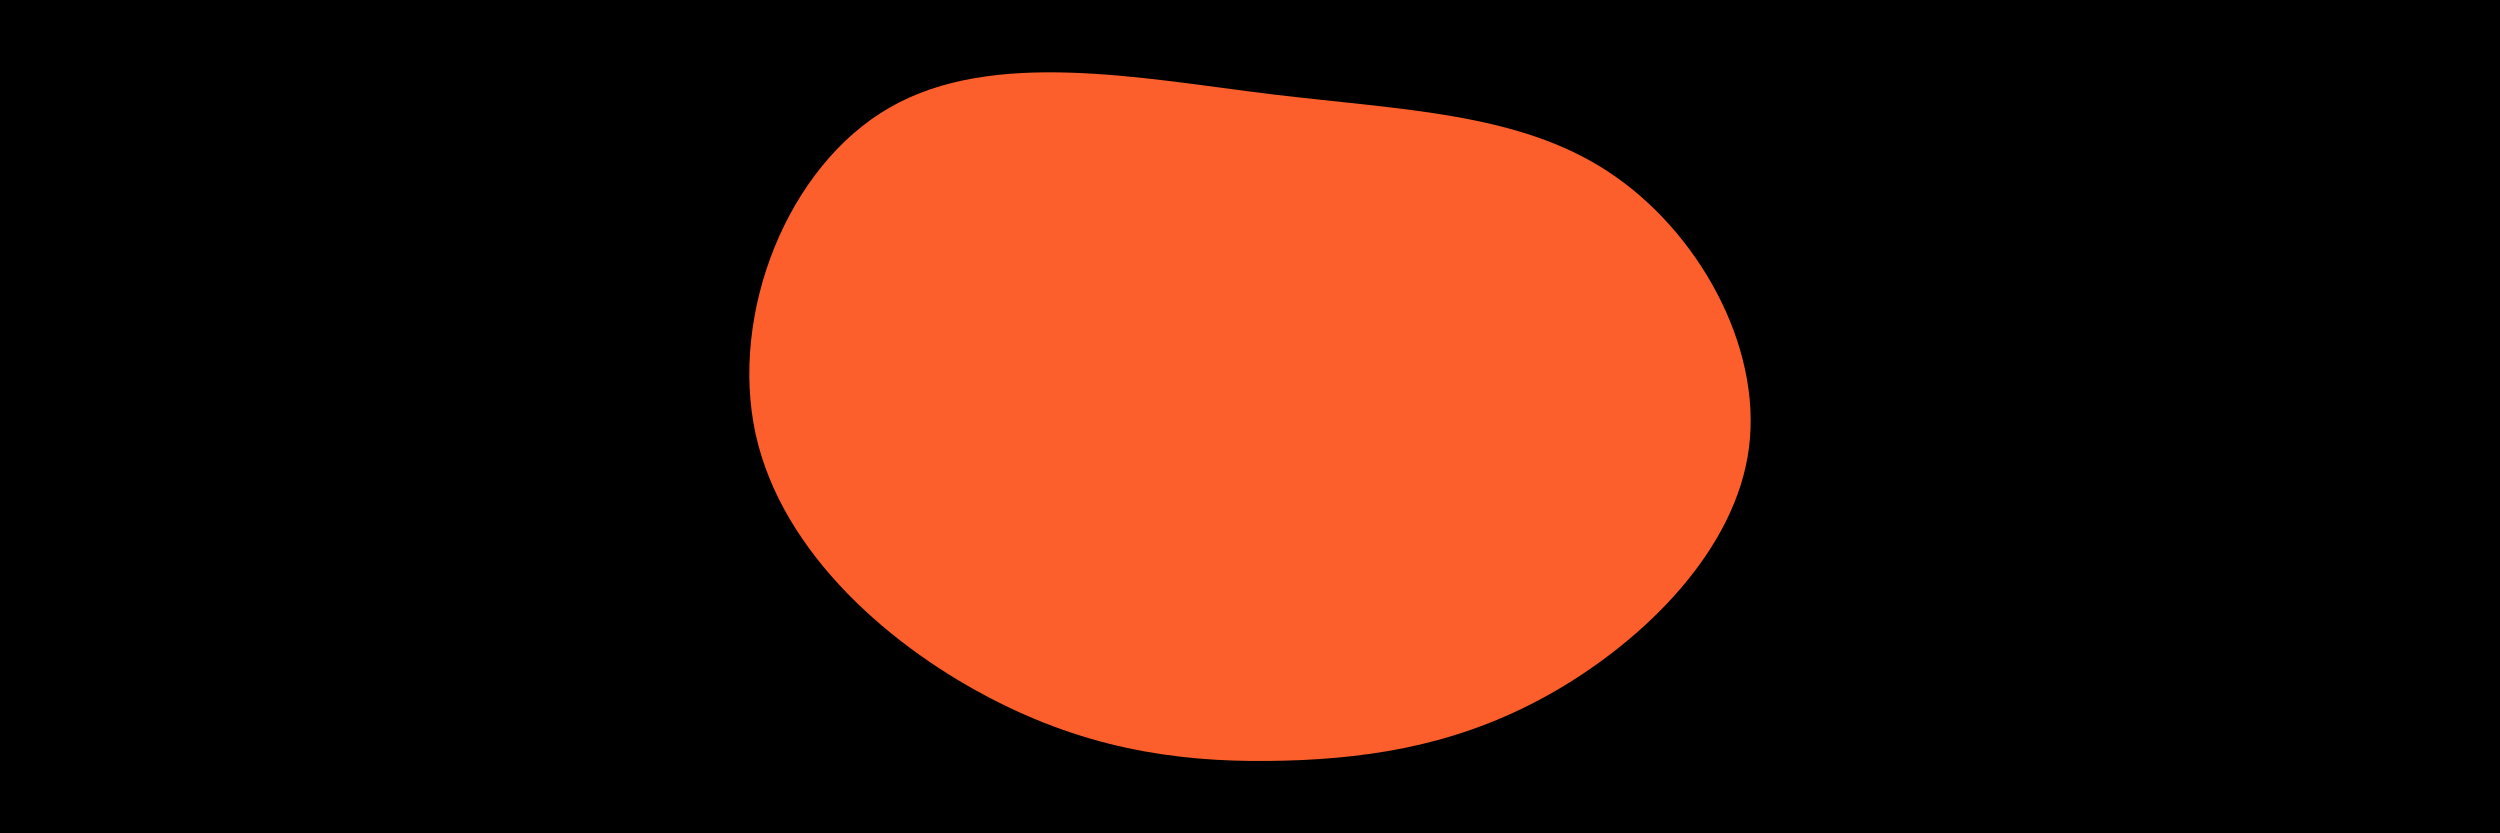 <svg id="visual" viewBox="0 0 900 300" width="900" height="300" xmlns="http://www.w3.org/2000/svg" xmlns:xlink="http://www.w3.org/1999/xlink" version="1.1"><rect x="0" y="0" width="900" height="300" fill="#000000"></rect><g transform="translate(463.539 165.833)"><path d="M115.3 -104.1C147.6 -83 170.8 -41.5 166.1 -4.7C161.4 32.1 128.8 64.1 96.4 82.9C64.1 101.6 32.1 107.1 -0.9 108C-33.9 108.9 -67.9 105.4 -104.9 86.6C-141.9 67.9 -181.9 33.9 -191.5 -9.5C-201 -53 -180.1 -106.1 -143.1 -127.2C-106.1 -148.4 -53 -137.7 -5.8 -131.9C41.5 -126.2 83 -125.3 115.3 -104.1" fill="#fc5f2b"></path></g></svg>